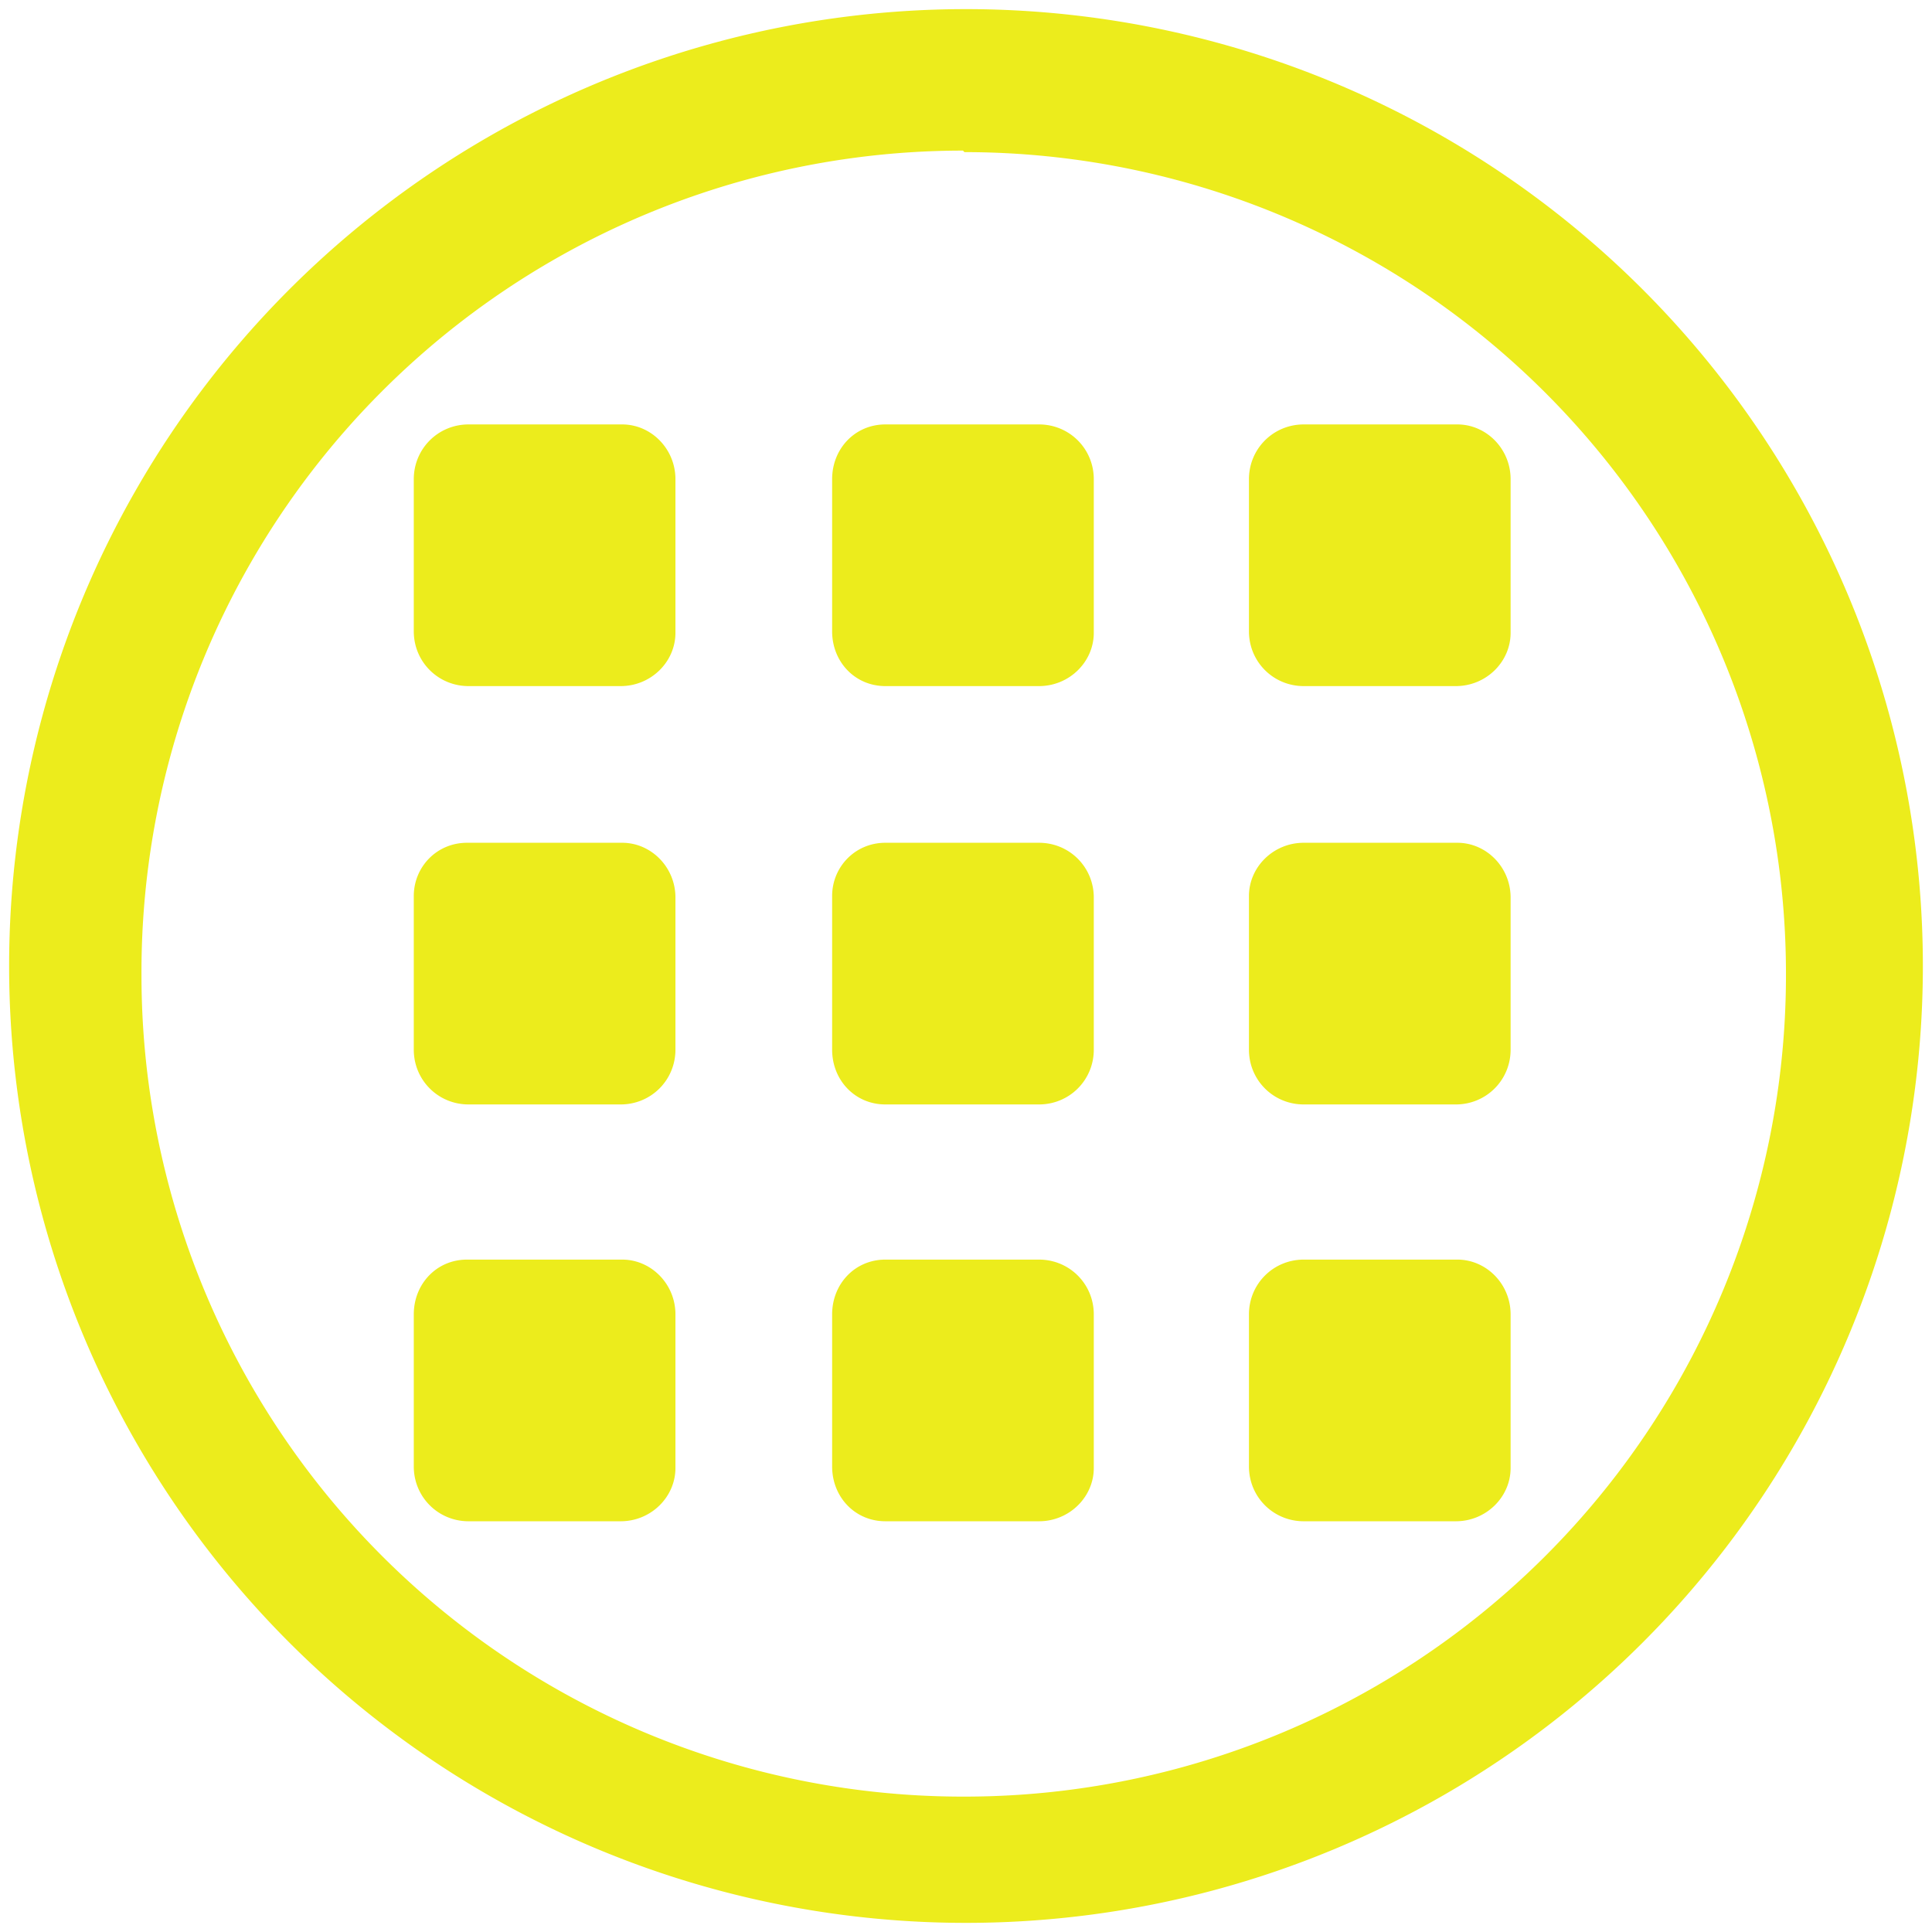 <?xml version="1.0" encoding="UTF-8" standalone="no"?>
<svg
   xmlns:dc="http://purl.org/dc/elements/1.1/"
   xmlns:cc="http://creativecommons.org/ns#"
   xmlns:rdf="http://www.w3.org/1999/02/22-rdf-syntax-ns#"
   xmlns:svg="http://www.w3.org/2000/svg"
   xmlns="http://www.w3.org/2000/svg"
   xmlns:sodipodi="http://sodipodi.sourceforge.net/DTD/sodipodi-0.dtd"
   xmlns:inkscape="http://www.inkscape.org/namespaces/inkscape"
   width="48"
   height="48"
   viewBox="0 0 12.7 12.7"
   version="1.1"
   id="svg4"
   sodipodi:docname="homerun.svg"
   inkscape:version="0.92.4 (5da689c313, 2019-01-14)">
  <defs
     id="defs8" />
  <sodipodi:namedview
     pagecolor="#ffffff"
     bordercolor="#666666"
     borderopacity="1"
     objecttolerance="10"
     gridtolerance="10"
     guidetolerance="10"
     inkscape:pageopacity="0"
     inkscape:pageshadow="2"
     inkscape:window-width="1087"
     inkscape:window-height="480"
     id="namedview6"
     showgrid="false"
     inkscape:zoom="4.9166667"
     inkscape:cx="2.1355932"
     inkscape:cy="24"
     inkscape:window-x="0"
     inkscape:window-y="25"
     inkscape:window-maximized="0"
     inkscape:current-layer="svg4" />
  <path
     d="M 6.35,0.06 A 6.29,6.29 0 0 0 0.06,6.36 6.29,6.29 0 0 0 6.36,12.64 6.29,6.29 0 0 0 12.64,6.35 6.29,6.29 0 0 0 6.35,0.06 Z M 6.33,0.99 6.34,1 a 5.4,5.4 0 0 1 5.4,5.4 5.4,5.4 0 0 1 -5.4,5.41 5.4,5.4 0 0 1 -5.41,-5.4 5.4,5.4 0 0 1 5.4,-5.42 z m -3.25,1.8 c -0.2,0 -0.36,0.16 -0.36,0.36 v 1 c 0,0.2 0.16,0.36 0.36,0.36 h 1 c 0.2,0 0.36,-0.16 0.36,-0.35 V 3.15 C 4.44,2.95 4.28,2.79 4.09,2.79 Z m 2.74,0 c -0.2,0 -0.35,0.16 -0.35,0.36 v 1 c 0,0.2 0.15,0.36 0.35,0.36 h 1.01 c 0.2,0 0.36,-0.16 0.36,-0.35 V 3.15 C 7.19,2.95 7.03,2.79 6.83,2.79 h -1 z m 2.75,0 c -0.2,0 -0.36,0.16 -0.36,0.36 v 1 c 0,0.2 0.16,0.36 0.36,0.36 h 1 c 0.2,0 0.36,-0.16 0.36,-0.35 V 3.15 C 9.93,2.95 9.77,2.79 9.58,2.79 Z M 3.07,5.54 C 2.87,5.54 2.72,5.7 2.72,5.89 V 6.9 c 0,0.2 0.16,0.36 0.36,0.36 h 1 c 0.2,0 0.36,-0.16 0.36,-0.36 v -1 C 4.44,5.7 4.28,5.54 4.09,5.54 H 3.08 Z m 2.75,0 C 5.62,5.54 5.47,5.7 5.47,5.89 V 6.9 c 0,0.2 0.15,0.36 0.35,0.36 h 1.01 c 0.2,0 0.36,-0.16 0.36,-0.36 v -1 C 7.19,5.7 7.03,5.54 6.83,5.54 h -1 z m 2.75,0 C 8.37,5.54 8.21,5.7 8.21,5.89 V 6.9 c 0,0.2 0.16,0.36 0.36,0.36 h 1 c 0.2,0 0.36,-0.16 0.36,-0.36 v -1 C 9.93,5.7 9.77,5.54 9.58,5.54 Z m -5.5,2.74 c -0.2,0 -0.35,0.16 -0.35,0.36 v 1 c 0,0.2 0.16,0.36 0.36,0.36 h 1 C 4.28,10 4.44,9.84 4.44,9.65 V 8.64 C 4.44,8.44 4.28,8.28 4.09,8.28 H 3.08 Z m 2.75,0 c -0.2,0 -0.35,0.16 -0.35,0.36 v 1 C 5.47,9.84 5.62,10 5.82,10 H 6.83 C 7.03,10 7.19,9.84 7.19,9.65 V 8.64 C 7.19,8.44 7.03,8.28 6.83,8.28 h -1 z m 2.75,0 c -0.2,0 -0.36,0.16 -0.36,0.36 v 1 c 0,0.2 0.16,0.36 0.36,0.36 h 1 C 9.77,10 9.93,9.84 9.93,9.65 V 8.64 C 9.93,8.44 9.77,8.28 9.58,8.28 Z"
     id="path2"
     inkscape:connector-curvature="0"
     style="fill:#ecec1c" />
</svg>
